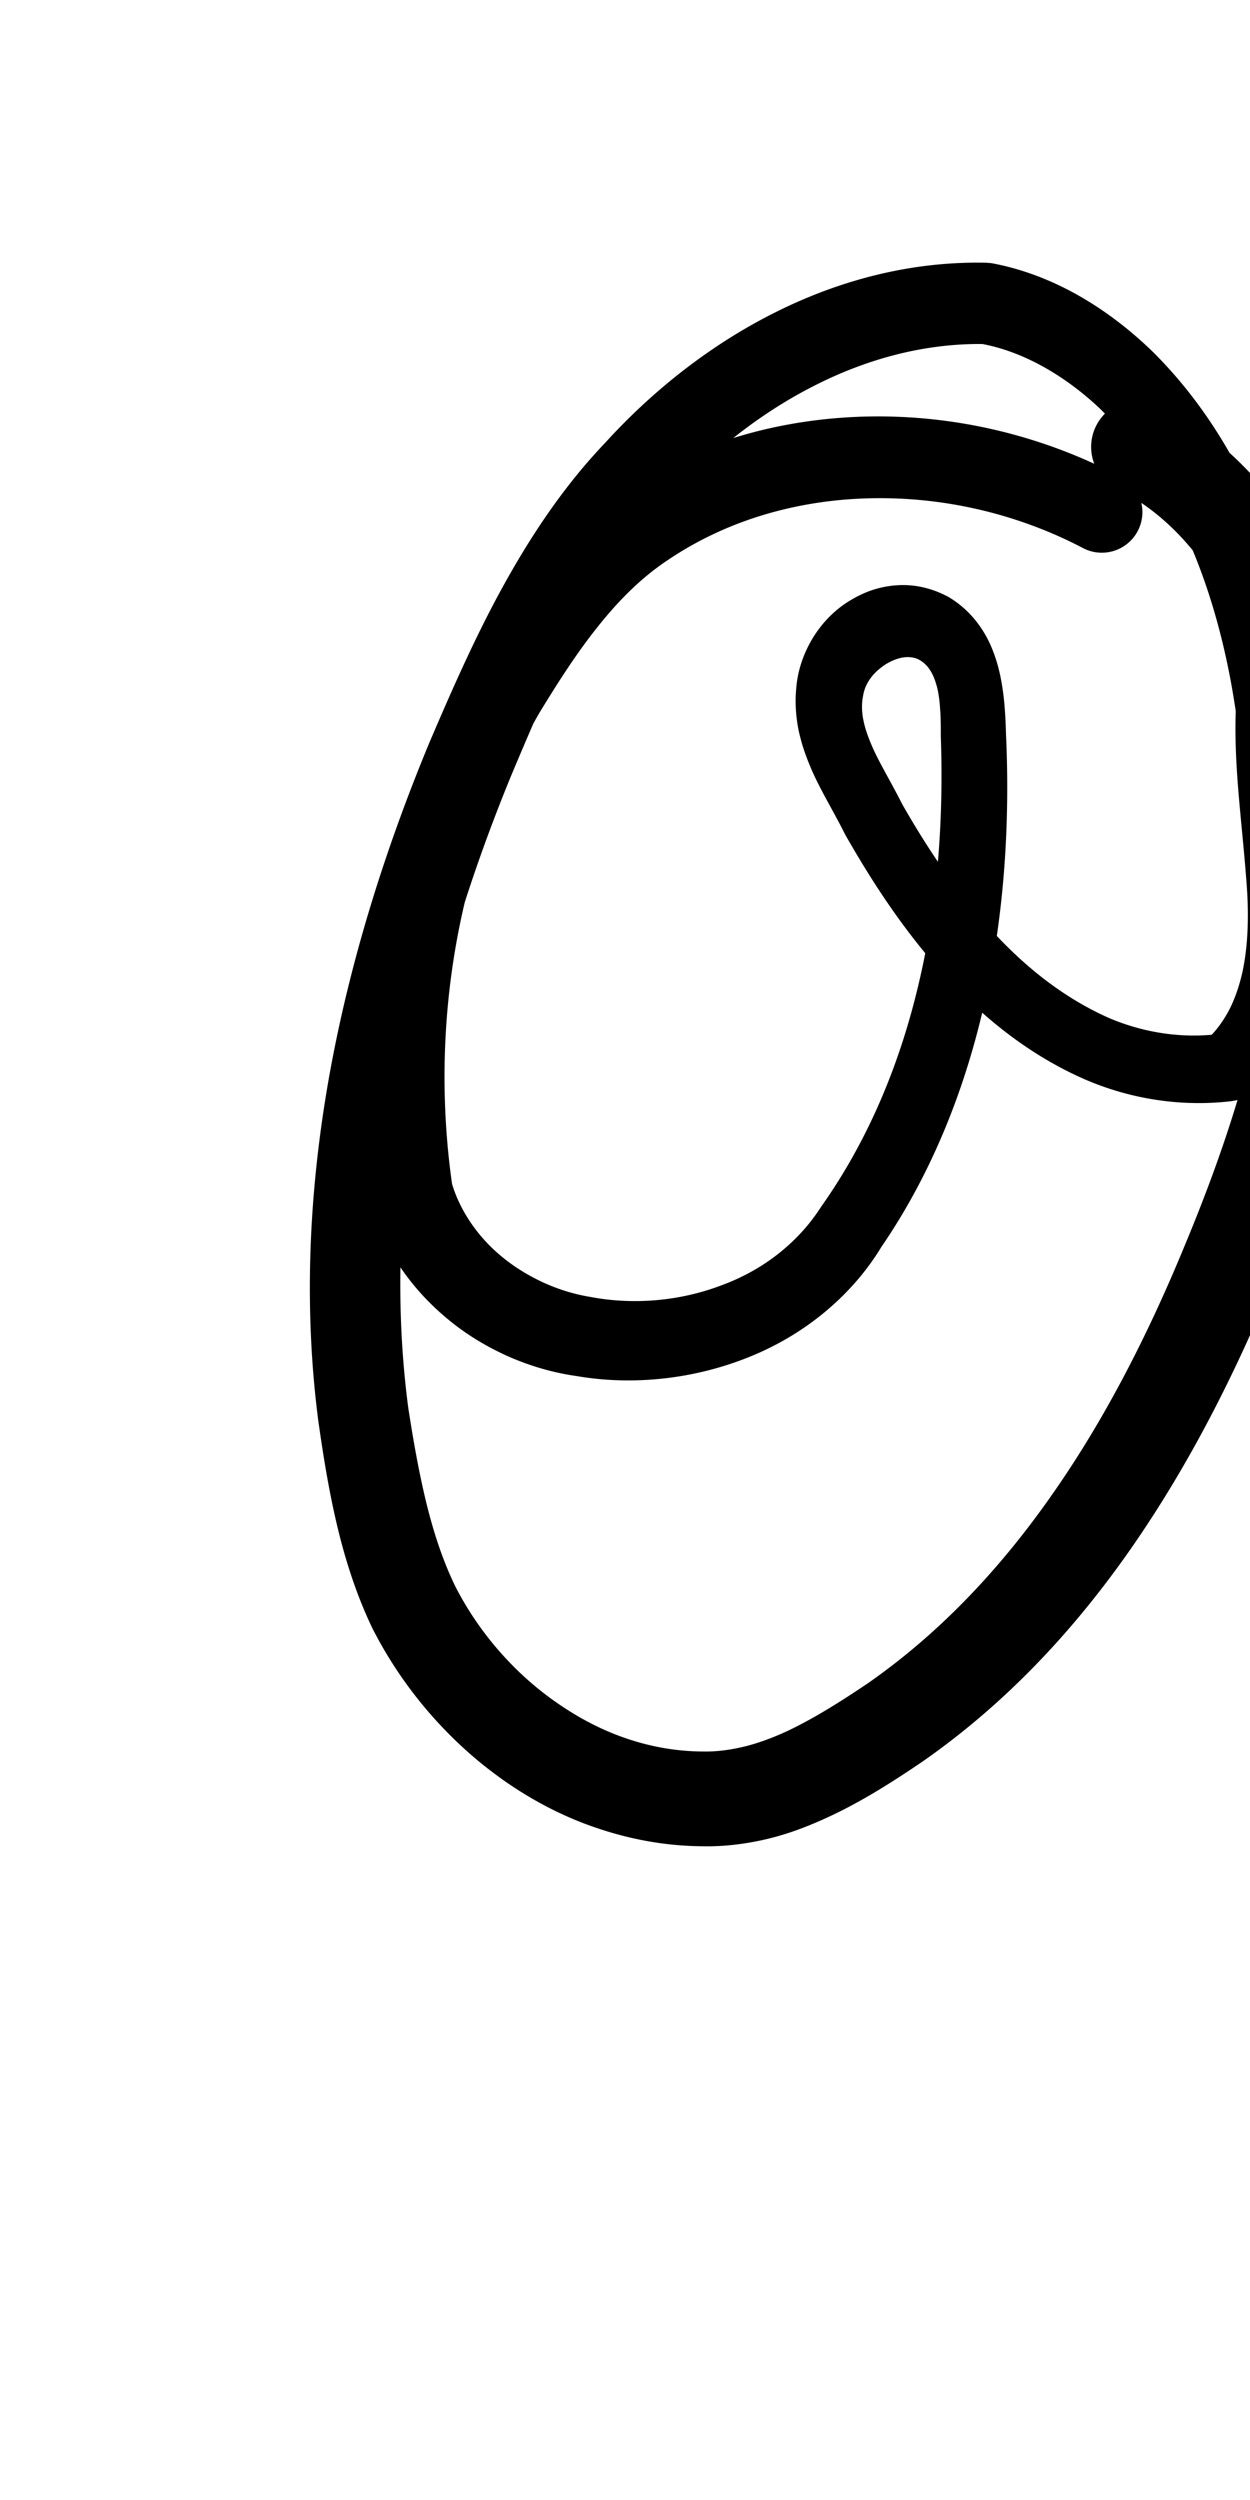 <?xml version="1.0" encoding="UTF-8" standalone="no"?>
<!-- Created with Inkscape (http://www.inkscape.org/) -->

<svg
   width="5mm"
   height="10mm"
   viewBox="0 0 5 10"
   version="1.1"
   id="svg1681"
   inkscape:version="1.2.1 (9c6d41e410, 2022-07-14)"
   sodipodi:docname="at_symbol_14.svg"
   inkscape:export-filename="..\..\..\..\Downloads\lower a diff canvas resize 3.0.png"
   inkscape:export-xdpi="96"
   inkscape:export-ydpi="96"
   xmlns:inkscape="http://www.inkscape.org/namespaces/inkscape"
   xmlns:sodipodi="http://sodipodi.sourceforge.net/DTD/sodipodi-0.dtd"
   xmlns="http://www.w3.org/2000/svg"
   xmlns:svg="http://www.w3.org/2000/svg"
   xmlns:rdf="http://www.w3.org/1999/02/22-rdf-syntax-ns#"
   xmlns:cc="http://creativecommons.org/ns#"
   xmlns:dc="http://purl.org/dc/elements/1.1/">
  <defs
     id="defs1675">
    <inkscape:path-effect
       effect="powerstroke"
       id="path-effect153"
       is_visible="true"
       lpeversion="1"
       offset_points="3.749,0.162 | 6.46,0.13 | 7.398,0.145 | 8.286,0.129 | 19.419,0.188"
       not_jump="true"
       sort_points="true"
       interpolator_type="CentripetalCatmullRom"
       interpolator_beta="0.75"
       start_linecap_type="round"
       linejoin_type="spiro"
       miter_limit="4"
       scale_width="1"
       end_linecap_type="round" />
    <inkscape:path-effect
       effect="simplify"
       id="path-effect151"
       is_visible="true"
       lpeversion="1"
       steps="1"
       threshold="0.004"
       smooth_angles="0"
       helper_size="0"
       simplify_individual_paths="false"
       simplify_just_coalesce="false"
       step="1" />
    <inkscape:path-effect
       effect="powerstroke"
       id="path-effect472"
       is_visible="true"
       lpeversion="1"
       offset_points="4.052,0.125 | 12.811,0.15 | 15.888,0.121 | 21.516,0.142"
       not_jump="true"
       sort_points="true"
       interpolator_type="CentripetalCatmullRom"
       interpolator_beta="0.75"
       start_linecap_type="round"
       linejoin_type="spiro"
       miter_limit="4"
       scale_width="1"
       end_linecap_type="round" />
    <inkscape:path-effect
       effect="simplify"
       id="path-effect470"
       is_visible="true"
       lpeversion="1"
       steps="1"
       threshold="0.004"
       smooth_angles="0"
       helper_size="0"
       simplify_individual_paths="false"
       simplify_just_coalesce="false"
       step="1" />
    <inkscape:path-effect
       effect="powerstroke"
       id="path-effect502"
       is_visible="true"
       lpeversion="1"
       offset_points="3.009,0.216 | 7.36,0.176 | 9.416,0.202"
       not_jump="true"
       sort_points="true"
       interpolator_type="CentripetalCatmullRom"
       interpolator_beta="0.75"
       start_linecap_type="round"
       linejoin_type="spiro"
       miter_limit="4"
       scale_width="1"
       end_linecap_type="round" />
    <inkscape:path-effect
       effect="simplify"
       id="path-effect500"
       is_visible="true"
       lpeversion="1"
       steps="1"
       threshold="0.004"
       smooth_angles="0"
       helper_size="0"
       simplify_individual_paths="false"
       simplify_just_coalesce="false"
       step="1" />
    <inkscape:path-effect
       effect="powerstroke"
       id="path-effect241"
       is_visible="true"
       lpeversion="1"
       offset_points="2.688,0.341"
       not_jump="true"
       sort_points="true"
       interpolator_type="CentripetalCatmullRom"
       interpolator_beta="0.75"
       start_linecap_type="round"
       linejoin_type="spiro"
       miter_limit="4"
       scale_width="1"
       end_linecap_type="round" />
    <inkscape:path-effect
       effect="simplify"
       id="path-effect239"
       is_visible="true"
       lpeversion="1"
       steps="1"
       threshold="0.003"
       smooth_angles="0"
       helper_size="0"
       simplify_individual_paths="false"
       simplify_just_coalesce="false"
       step="1" />
    <inkscape:path-effect
       effect="powerstroke"
       id="path-effect234"
       is_visible="true"
       lpeversion="1"
       offset_points="2.136,0.075"
       not_jump="true"
       sort_points="true"
       interpolator_type="CentripetalCatmullRom"
       interpolator_beta="0.75"
       start_linecap_type="round"
       linejoin_type="spiro"
       miter_limit="4"
       scale_width="1"
       end_linecap_type="round" />
    <inkscape:path-effect
       effect="simplify"
       id="path-effect232"
       is_visible="true"
       lpeversion="1"
       steps="1"
       threshold="0.003"
       smooth_angles="0"
       helper_size="0"
       simplify_individual_paths="false"
       simplify_just_coalesce="false"
       step="1" />
    <inkscape:path-effect
       effect="powerstroke"
       id="path-effect227"
       is_visible="true"
       lpeversion="1"
       offset_points="2.187,0.075"
       not_jump="true"
       sort_points="true"
       interpolator_type="CentripetalCatmullRom"
       interpolator_beta="0.75"
       start_linecap_type="round"
       linejoin_type="spiro"
       miter_limit="4"
       scale_width="1"
       end_linecap_type="round" />
    <inkscape:path-effect
       effect="simplify"
       id="path-effect225"
       is_visible="true"
       lpeversion="1"
       steps="1"
       threshold="0.003"
       smooth_angles="0"
       helper_size="0"
       simplify_individual_paths="false"
       simplify_just_coalesce="false"
       step="1" />
    <inkscape:path-effect
       effect="powerstroke"
       id="path-effect166"
       is_visible="true"
       lpeversion="1"
       offset_points="1.964,0.075"
       not_jump="true"
       sort_points="true"
       interpolator_type="CentripetalCatmullRom"
       interpolator_beta="0.75"
       start_linecap_type="round"
       linejoin_type="spiro"
       miter_limit="4"
       scale_width="1"
       end_linecap_type="round" />
    <inkscape:path-effect
       effect="simplify"
       id="path-effect164"
       is_visible="true"
       lpeversion="1"
       steps="1"
       threshold="0.003"
       smooth_angles="0"
       helper_size="0"
       simplify_individual_paths="false"
       simplify_just_coalesce="false"
       step="1" />
    <inkscape:path-effect
       effect="powerstroke"
       id="path-effect159"
       is_visible="true"
       lpeversion="1"
       offset_points="2.261,0.075"
       not_jump="true"
       sort_points="true"
       interpolator_type="CentripetalCatmullRom"
       interpolator_beta="0.75"
       start_linecap_type="round"
       linejoin_type="spiro"
       miter_limit="4"
       scale_width="1"
       end_linecap_type="round" />
    <inkscape:path-effect
       effect="simplify"
       id="path-effect157"
       is_visible="true"
       lpeversion="1"
       steps="1"
       threshold="0.003"
       smooth_angles="0"
       helper_size="0"
       simplify_individual_paths="false"
       simplify_just_coalesce="false"
       step="1" />
    <inkscape:path-effect
       effect="powerstroke"
       id="path-effect152"
       is_visible="true"
       lpeversion="1"
       offset_points="2.827,0.075"
       not_jump="true"
       sort_points="true"
       interpolator_type="CentripetalCatmullRom"
       interpolator_beta="0.75"
       start_linecap_type="round"
       linejoin_type="spiro"
       miter_limit="4"
       scale_width="1"
       end_linecap_type="round" />
    <inkscape:path-effect
       effect="simplify"
       id="path-effect150"
       is_visible="true"
       lpeversion="1"
       steps="1"
       threshold="0.003"
       smooth_angles="0"
       helper_size="0"
       simplify_individual_paths="false"
       simplify_just_coalesce="false"
       step="1" />
    <inkscape:path-effect
       effect="powerstroke"
       id="path-effect145"
       is_visible="true"
       lpeversion="1"
       offset_points="3.837,0.075"
       not_jump="true"
       sort_points="true"
       interpolator_type="CentripetalCatmullRom"
       interpolator_beta="0.75"
       start_linecap_type="round"
       linejoin_type="spiro"
       miter_limit="4"
       scale_width="1"
       end_linecap_type="round" />
    <inkscape:path-effect
       effect="simplify"
       id="path-effect143"
       is_visible="true"
       lpeversion="1"
       steps="1"
       threshold="0.003"
       smooth_angles="0"
       helper_size="0"
       simplify_individual_paths="false"
       simplify_just_coalesce="false"
       step="1" />
    <inkscape:path-effect
       effect="powerstroke"
       id="path-effect138"
       is_visible="true"
       lpeversion="1"
       offset_points="2.688,0.075"
       not_jump="true"
       sort_points="true"
       interpolator_type="CentripetalCatmullRom"
       interpolator_beta="0.75"
       start_linecap_type="round"
       linejoin_type="spiro"
       miter_limit="4"
       scale_width="1"
       end_linecap_type="round" />
    <inkscape:path-effect
       effect="simplify"
       id="path-effect136"
       is_visible="true"
       lpeversion="1"
       steps="1"
       threshold="0.003"
       smooth_angles="0"
       helper_size="0"
       simplify_individual_paths="false"
       simplify_just_coalesce="false"
       step="1" />
    <inkscape:path-effect
       effect="powerstroke"
       id="path-effect131"
       is_visible="true"
       lpeversion="1"
       offset_points="1.994,0.075"
       not_jump="true"
       sort_points="true"
       interpolator_type="CentripetalCatmullRom"
       interpolator_beta="0.75"
       start_linecap_type="round"
       linejoin_type="spiro"
       miter_limit="4"
       scale_width="1"
       end_linecap_type="round" />
    <inkscape:path-effect
       effect="simplify"
       id="path-effect129"
       is_visible="true"
       lpeversion="1"
       steps="1"
       threshold="0.003"
       smooth_angles="0"
       helper_size="0"
       simplify_individual_paths="false"
       simplify_just_coalesce="false"
       step="1" />
  </defs>
  <sodipodi:namedview
     id="base"
     pagecolor="#ffffff"
     bordercolor="#666666"
     borderopacity="1.0"
     inkscape:pageopacity="0.0"
     inkscape:pageshadow="2"
     inkscape:zoom="7.919596"
     inkscape:cx="-5.1770318"
     inkscape:cy="20.960665"
     inkscape:document-units="mm"
     inkscape:current-layer="layer1"
     showgrid="false"
     fit-margin-top="0"
     fit-margin-left="0"
     fit-margin-right="0"
     fit-margin-bottom="0"
     inkscape:window-width="1920"
     inkscape:window-height="974"
     inkscape:window-x="-11"
     inkscape:window-y="2889"
     inkscape:window-maximized="1"
     showguides="true"
     inkscape:guide-bbox="true"
     inkscape:snap-bbox="true"
     inkscape:bbox-nodes="true"
     inkscape:snap-nodes="false"
     inkscape:snap-others="false"
     inkscape:snap-page="true"
     inkscape:snap-grids="false"
     inkscape:snap-to-guides="false"
     inkscape:snap-global="false"
     inkscape:pagecheckerboard="0"
     inkscape:showpageshadow="2"
     inkscape:deskcolor="#d1d1d1">
    <sodipodi:guide
       position="-6.181,9.499"
       orientation="0,1"
       id="guide816"
       inkscape:locked="false" />
    <sodipodi:guide
       position="-4.41,10.647"
       orientation="0,1"
       id="guide818"
       inkscape:locked="false" />
    <sodipodi:guide
       position="2.76,11.096"
       orientation="1,0"
       id="guide820"
       inkscape:locked="false" />
    <sodipodi:guide
       position="3.657,10.942"
       orientation="1,0"
       id="guide822"
       inkscape:locked="false" />
    <sodipodi:guide
       position="-0.052,9.749"
       orientation="1,0"
       id="guide1853"
       inkscape:locked="false" />
    <sodipodi:guide
       position="-2.372,3.018"
       orientation="0,1"
       id="guide1855"
       inkscape:locked="false" />
  </sodipodi:namedview>
  <g
     inkscape:label="Layer 1"
     inkscape:groupmode="layer"
     id="layer1"
     transform="translate(17.028,-147.229)">
    <path
       d="m -12.552,149.133 c -0.219,-0.116 -0.568,-0.246 -1.002,-0.238 -0.313,0.006 -0.67,0.085 -0.992,0.302 -0.136,0.09 -0.251,0.204 -0.355,0.335 -0.097,0.122 -0.18,0.252 -0.259,0.38 -0.377,0.654 -0.493,1.415 -0.39,2.112 0.001,0.007 0.003,0.014 0.005,0.021 0.028,0.097 0.071,0.185 0.124,0.261 0.056,0.081 0.122,0.149 0.192,0.206 0.075,0.061 0.156,0.108 0.237,0.144 0.085,0.037 0.176,0.064 0.269,0.077 0.225,0.039 0.467,0.013 0.684,-0.073 0.109,-0.043 0.211,-0.102 0.302,-0.176 0.092,-0.075 0.172,-0.164 0.235,-0.268 0.21,-0.307 0.34,-0.65 0.415,-0.989 0.081,-0.368 0.098,-0.734 0.083,-1.062 -0.001,-0.038 -0.003,-0.082 -0.007,-0.126 -0.004,-0.041 -0.01,-0.082 -0.019,-0.121 -0.002,-0.008 -0.004,-0.016 -0.006,-0.024 -0.015,-0.054 -0.035,-0.104 -0.065,-0.149 -0.034,-0.052 -0.078,-0.095 -0.131,-0.127 -0.073,-0.04 -0.148,-0.054 -0.22,-0.047 -0.041,0.004 -0.081,0.014 -0.12,0.031 -0.027,0.012 -0.052,0.026 -0.073,0.04 -0.058,0.039 -0.103,0.09 -0.136,0.146 -0.028,0.048 -0.056,0.115 -0.062,0.194 -0.005,0.05 -0.003,0.11 0.011,0.176 0.002,0.008 0.004,0.016 0.006,0.024 0.011,0.043 0.027,0.086 0.047,0.132 0.037,0.083 0.09,0.169 0.131,0.252 0.101,0.178 0.229,0.378 0.392,0.558 0.144,0.159 0.326,0.314 0.555,0.417 0.172,0.077 0.379,0.118 0.596,0.093 0.013,-0.002 0.027,-0.004 0.039,-0.009 0.012,-0.006 0.023,-0.014 0.033,-0.023 0.067,-0.058 0.119,-0.125 0.159,-0.198 0.039,-0.071 0.066,-0.148 0.085,-0.226 0.035,-0.151 0.037,-0.309 0.028,-0.452 -0.006,-0.113 -0.017,-0.225 -0.024,-0.336 -0.007,-0.108 -0.01,-0.214 -0.004,-0.317 5.91e-4,-0.009 3.5e-5,-0.019 -0.001,-0.028 -0.033,-0.249 -0.094,-0.506 -0.195,-0.749 -0.1,-0.241 -0.24,-0.47 -0.434,-0.662 -0.086,-0.083 -0.182,-0.158 -0.288,-0.219 -0.106,-0.061 -0.223,-0.108 -0.348,-0.132 -0.009,-0.002 -0.017,-0.002 -0.026,-0.003 -0.302,-0.007 -0.59,0.07 -0.847,0.199 -0.26,0.13 -0.491,0.314 -0.68,0.522 -0.168,0.176 -0.3,0.377 -0.411,0.579 -0.113,0.206 -0.207,0.422 -0.293,0.623 -0.178,0.43 -0.316,0.872 -0.397,1.319 -0.084,0.466 -0.105,0.932 -0.046,1.389 0.02,0.141 0.042,0.278 0.074,0.414 0.034,0.145 0.079,0.284 0.142,0.416 0.109,0.215 0.259,0.395 0.428,0.535 0.034,0.028 0.07,0.055 0.107,0.081 0.113,0.078 0.236,0.142 0.369,0.186 0.131,0.044 0.271,0.07 0.416,0.071 0.087,0.002 0.173,-0.009 0.255,-0.028 0.082,-0.019 0.159,-0.048 0.232,-0.081 0.145,-0.065 0.278,-0.151 0.393,-0.229 0.343,-0.239 0.617,-0.538 0.842,-0.863 0.229,-0.331 0.41,-0.691 0.555,-1.043 0.168,-0.403 0.299,-0.8 0.36,-1.21 0.047,-0.292 0.065,-0.588 0.038,-0.873 -0.03,-0.315 -0.114,-0.605 -0.262,-0.863 -0.074,-0.129 -0.157,-0.239 -0.248,-0.33 -0.117,-0.119 -0.237,-0.198 -0.347,-0.25 a 0.188,0.188 90 0 0 -0.162,0.339 c 0.073,0.035 0.156,0.089 0.241,0.175 0.066,0.067 0.13,0.151 0.188,0.253 0.117,0.204 0.187,0.441 0.213,0.711 0.023,0.246 0.008,0.509 -0.036,0.779 -0.056,0.369 -0.175,0.734 -0.337,1.122 -0.139,0.336 -0.307,0.67 -0.517,0.972 -0.205,0.296 -0.449,0.56 -0.744,0.766 -0.111,0.075 -0.222,0.145 -0.334,0.197 -0.056,0.025 -0.11,0.045 -0.165,0.058 -0.054,0.013 -0.108,0.02 -0.162,0.019 -0.104,-4.5e-4 -0.204,-0.018 -0.3,-0.05 -0.097,-0.032 -0.19,-0.08 -0.276,-0.139 -0.028,-0.019 -0.056,-0.04 -0.082,-0.061 -0.132,-0.107 -0.249,-0.247 -0.332,-0.409 -0.048,-0.098 -0.086,-0.21 -0.117,-0.337 -0.029,-0.119 -0.051,-0.243 -0.072,-0.379 -0.054,-0.411 -0.038,-0.84 0.039,-1.275 0.074,-0.418 0.202,-0.837 0.37,-1.247 0.084,-0.2 0.17,-0.403 0.272,-0.594 0.1,-0.186 0.214,-0.361 0.356,-0.514 0.165,-0.184 0.362,-0.343 0.581,-0.455 0.212,-0.109 0.442,-0.172 0.678,-0.17 0.08,0.015 0.16,0.045 0.237,0.087 0.081,0.044 0.158,0.101 0.228,0.166 0.159,0.154 0.28,0.345 0.37,0.556 0.089,0.209 0.146,0.435 0.179,0.66 -0.004,0.117 0.003,0.231 0.012,0.338 0.01,0.116 0.022,0.227 0.03,0.334 0.011,0.13 0.009,0.257 -0.015,0.37 -0.013,0.058 -0.031,0.11 -0.055,0.156 -0.019,0.035 -0.041,0.067 -0.068,0.096 -0.147,0.013 -0.289,-0.015 -0.411,-0.067 -0.187,-0.083 -0.341,-0.21 -0.47,-0.351 -0.146,-0.159 -0.264,-0.341 -0.357,-0.504 -0.047,-0.093 -0.095,-0.171 -0.122,-0.235 -0.015,-0.035 -0.025,-0.064 -0.031,-0.09 -0.001,-0.005 -0.002,-0.01 -0.003,-0.014 -0.007,-0.037 -0.006,-0.068 -7.82e-4,-0.094 0.005,-0.032 0.018,-0.055 0.032,-0.074 0.016,-0.021 0.038,-0.04 0.062,-0.055 0.009,-0.005 0.018,-0.01 0.028,-0.014 0.014,-0.006 0.026,-0.009 0.037,-0.011 0.019,-0.003 0.038,-0.002 0.057,0.005 0.014,0.006 0.03,0.017 0.043,0.033 0.012,0.015 0.024,0.036 0.033,0.067 0.001,0.004 0.003,0.009 0.004,0.014 0.006,0.024 0.01,0.052 0.012,0.084 0.003,0.035 0.003,0.071 0.003,0.111 0.011,0.316 -0.009,0.656 -0.089,0.993 -0.073,0.31 -0.196,0.616 -0.389,0.889 -0.05,0.078 -0.109,0.14 -0.177,0.193 -0.067,0.052 -0.144,0.094 -0.227,0.124 -0.165,0.062 -0.349,0.077 -0.518,0.045 -0.068,-0.011 -0.131,-0.031 -0.19,-0.058 -0.056,-0.026 -0.112,-0.059 -0.163,-0.101 -0.048,-0.039 -0.091,-0.085 -0.127,-0.138 -0.032,-0.047 -0.058,-0.099 -0.075,-0.155 -0.089,-0.628 0.017,-1.308 0.349,-1.884 0.075,-0.123 0.149,-0.239 0.233,-0.344 0.088,-0.111 0.179,-0.2 0.28,-0.267 0.26,-0.176 0.553,-0.243 0.816,-0.248 0.366,-0.007 0.661,0.102 0.845,0.199 a 0.162,0.162 90 0 0 0.152,-0.287 z"
       id="path-1"
       inkscape:path-effect="#path-effect151;#path-effect153"
       inkscape:original-d="m -12.628205,149.27688 c -0.710516,-0.37837 -1.715301,-0.28233 -2.190867,0.42162 -0.497331,0.64284 -0.686247,1.50442 -0.568263,2.30166 0.229206,0.74139 1.336027,0.77372 1.740568,0.1668 0.422719,-0.58709 0.547431,-1.35286 0.506487,-2.06206 1.49e-4,-0.67808 -0.789977,-0.37525 -0.519398,0.16446 0.281021,0.59159 0.801379,1.3205 1.5356,1.23003 0.383981,-0.34699 0.149278,-0.95825 0.186928,-1.41794 -0.08405,-0.66785 -0.418488,-1.45972 -1.130248,-1.63867 -0.801743,-0.0233 -1.489592,0.58964 -1.831253,1.27573 -0.562298,1.11857 -0.922843,2.44173 -0.573442,3.67976 0.181088,0.71709 1.042637,1.29744 1.740604,0.89061 0.977717,-0.50982 1.497741,-1.58108 1.830107,-2.58353 0.231607,-0.80693 0.331767,-1.82682 -0.292102,-2.48671 -0.08557,-0.0828 -0.183213,-0.15339 -0.29,-0.20627"
       style="fill:#000000;fill-rule:nonzero;stroke:none;stroke-width:1.42" />
  </g>
</svg>
